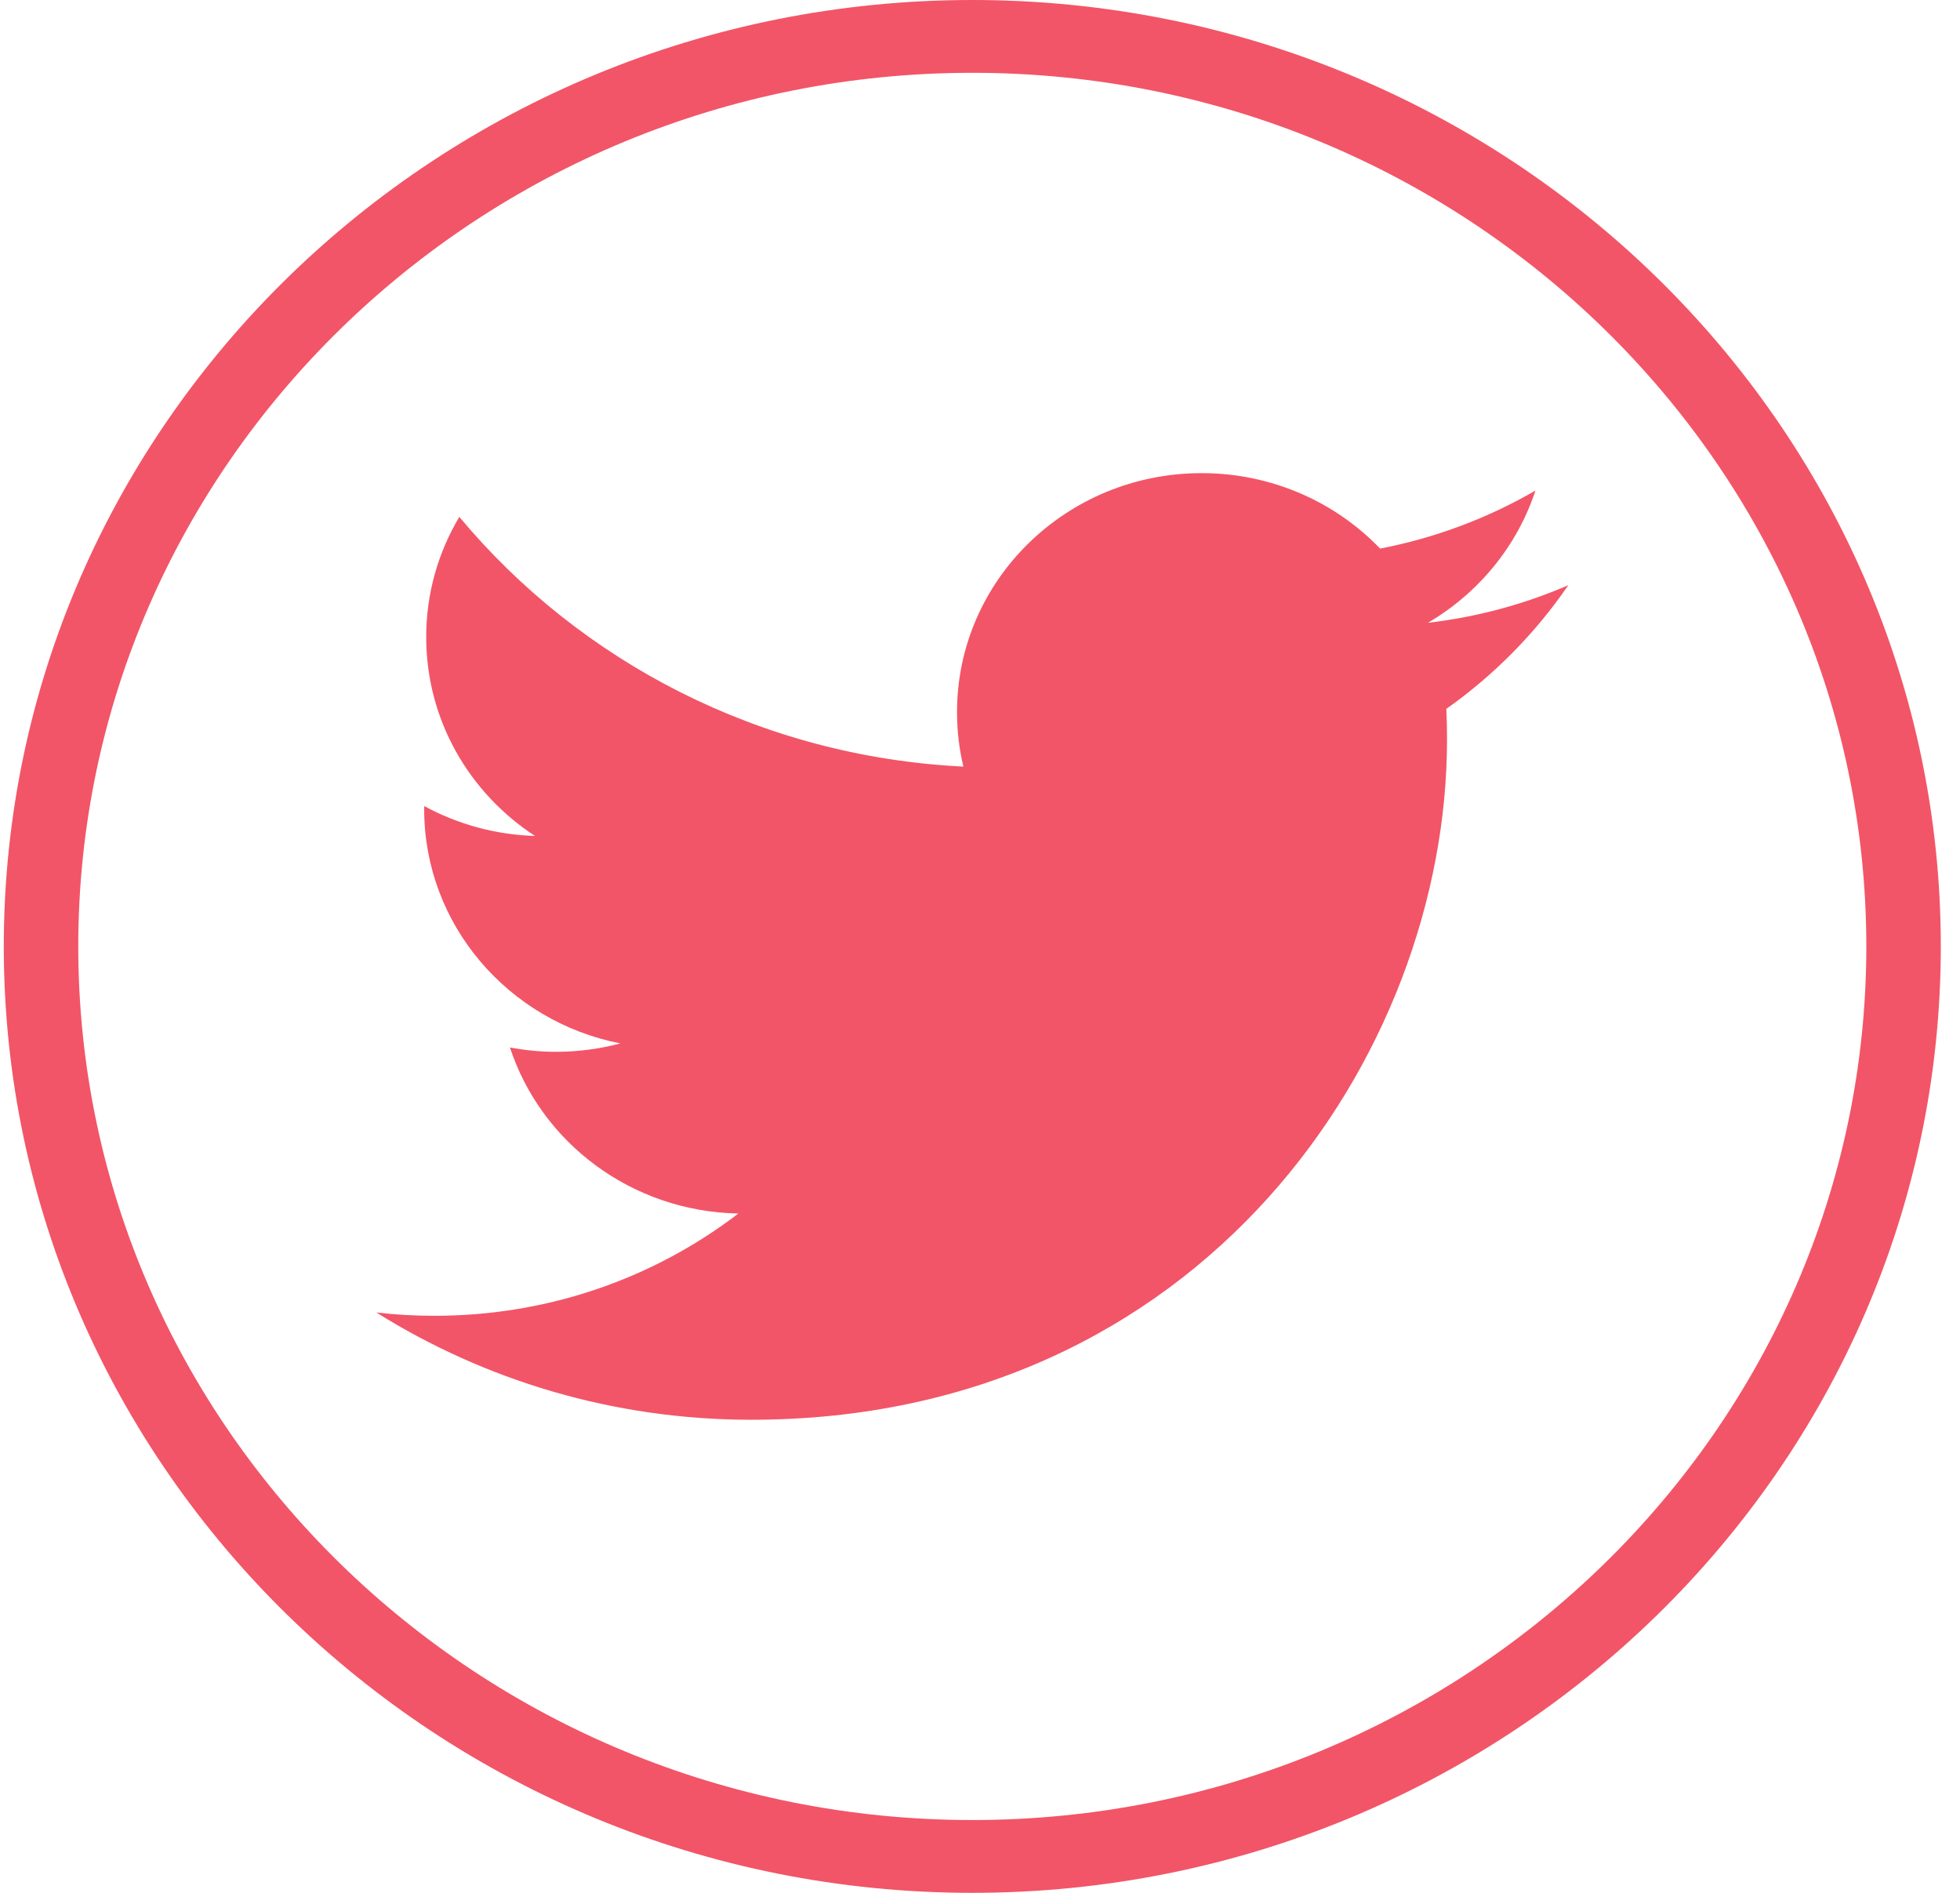 <svg width="29" height="28" viewBox="0 0 29 28" fill="none" xmlns="http://www.w3.org/2000/svg">
<path d="M11.114 21.002C17.77 21.002 21.41 15.614 21.41 10.943C21.41 10.79 21.407 10.638 21.4 10.486C22.106 9.987 22.72 9.365 23.205 8.656C22.556 8.938 21.859 9.127 21.127 9.213C21.874 8.775 22.447 8.082 22.718 7.257C22.018 7.662 21.245 7.956 20.42 8.115C19.76 7.428 18.82 6.999 17.779 6.999C15.781 6.999 14.16 8.582 14.16 10.534C14.16 10.811 14.192 11.081 14.254 11.34C11.247 11.192 8.58 9.785 6.796 7.646C6.485 8.169 6.306 8.775 6.306 9.423C6.306 10.65 6.944 11.733 7.916 12.366C7.323 12.348 6.765 12.189 6.277 11.924C6.276 11.938 6.276 11.954 6.276 11.969C6.276 13.681 7.524 15.111 9.179 15.435C8.876 15.515 8.555 15.559 8.225 15.559C7.992 15.559 7.766 15.536 7.545 15.495C8.006 16.9 9.341 17.922 10.925 17.951C9.687 18.899 8.127 19.464 6.431 19.464C6.139 19.464 5.852 19.448 5.568 19.415C7.169 20.416 9.071 21.002 11.114 21.002Z" fill="#F25567"/>
<path d="M14.386 28C6.484 28 0.056 21.72 0.056 14C0.056 6.28 6.484 0 14.386 0C22.288 0 28.716 6.28 28.716 14C28.716 21.72 22.288 28 14.386 28ZM14.386 1.077C7.093 1.077 1.158 6.875 1.158 14C1.158 21.125 7.093 26.923 14.386 26.923C21.68 26.923 27.614 21.125 27.614 14C27.614 6.875 21.68 1.077 14.386 1.077Z" fill="#F25567"/>
</svg>
